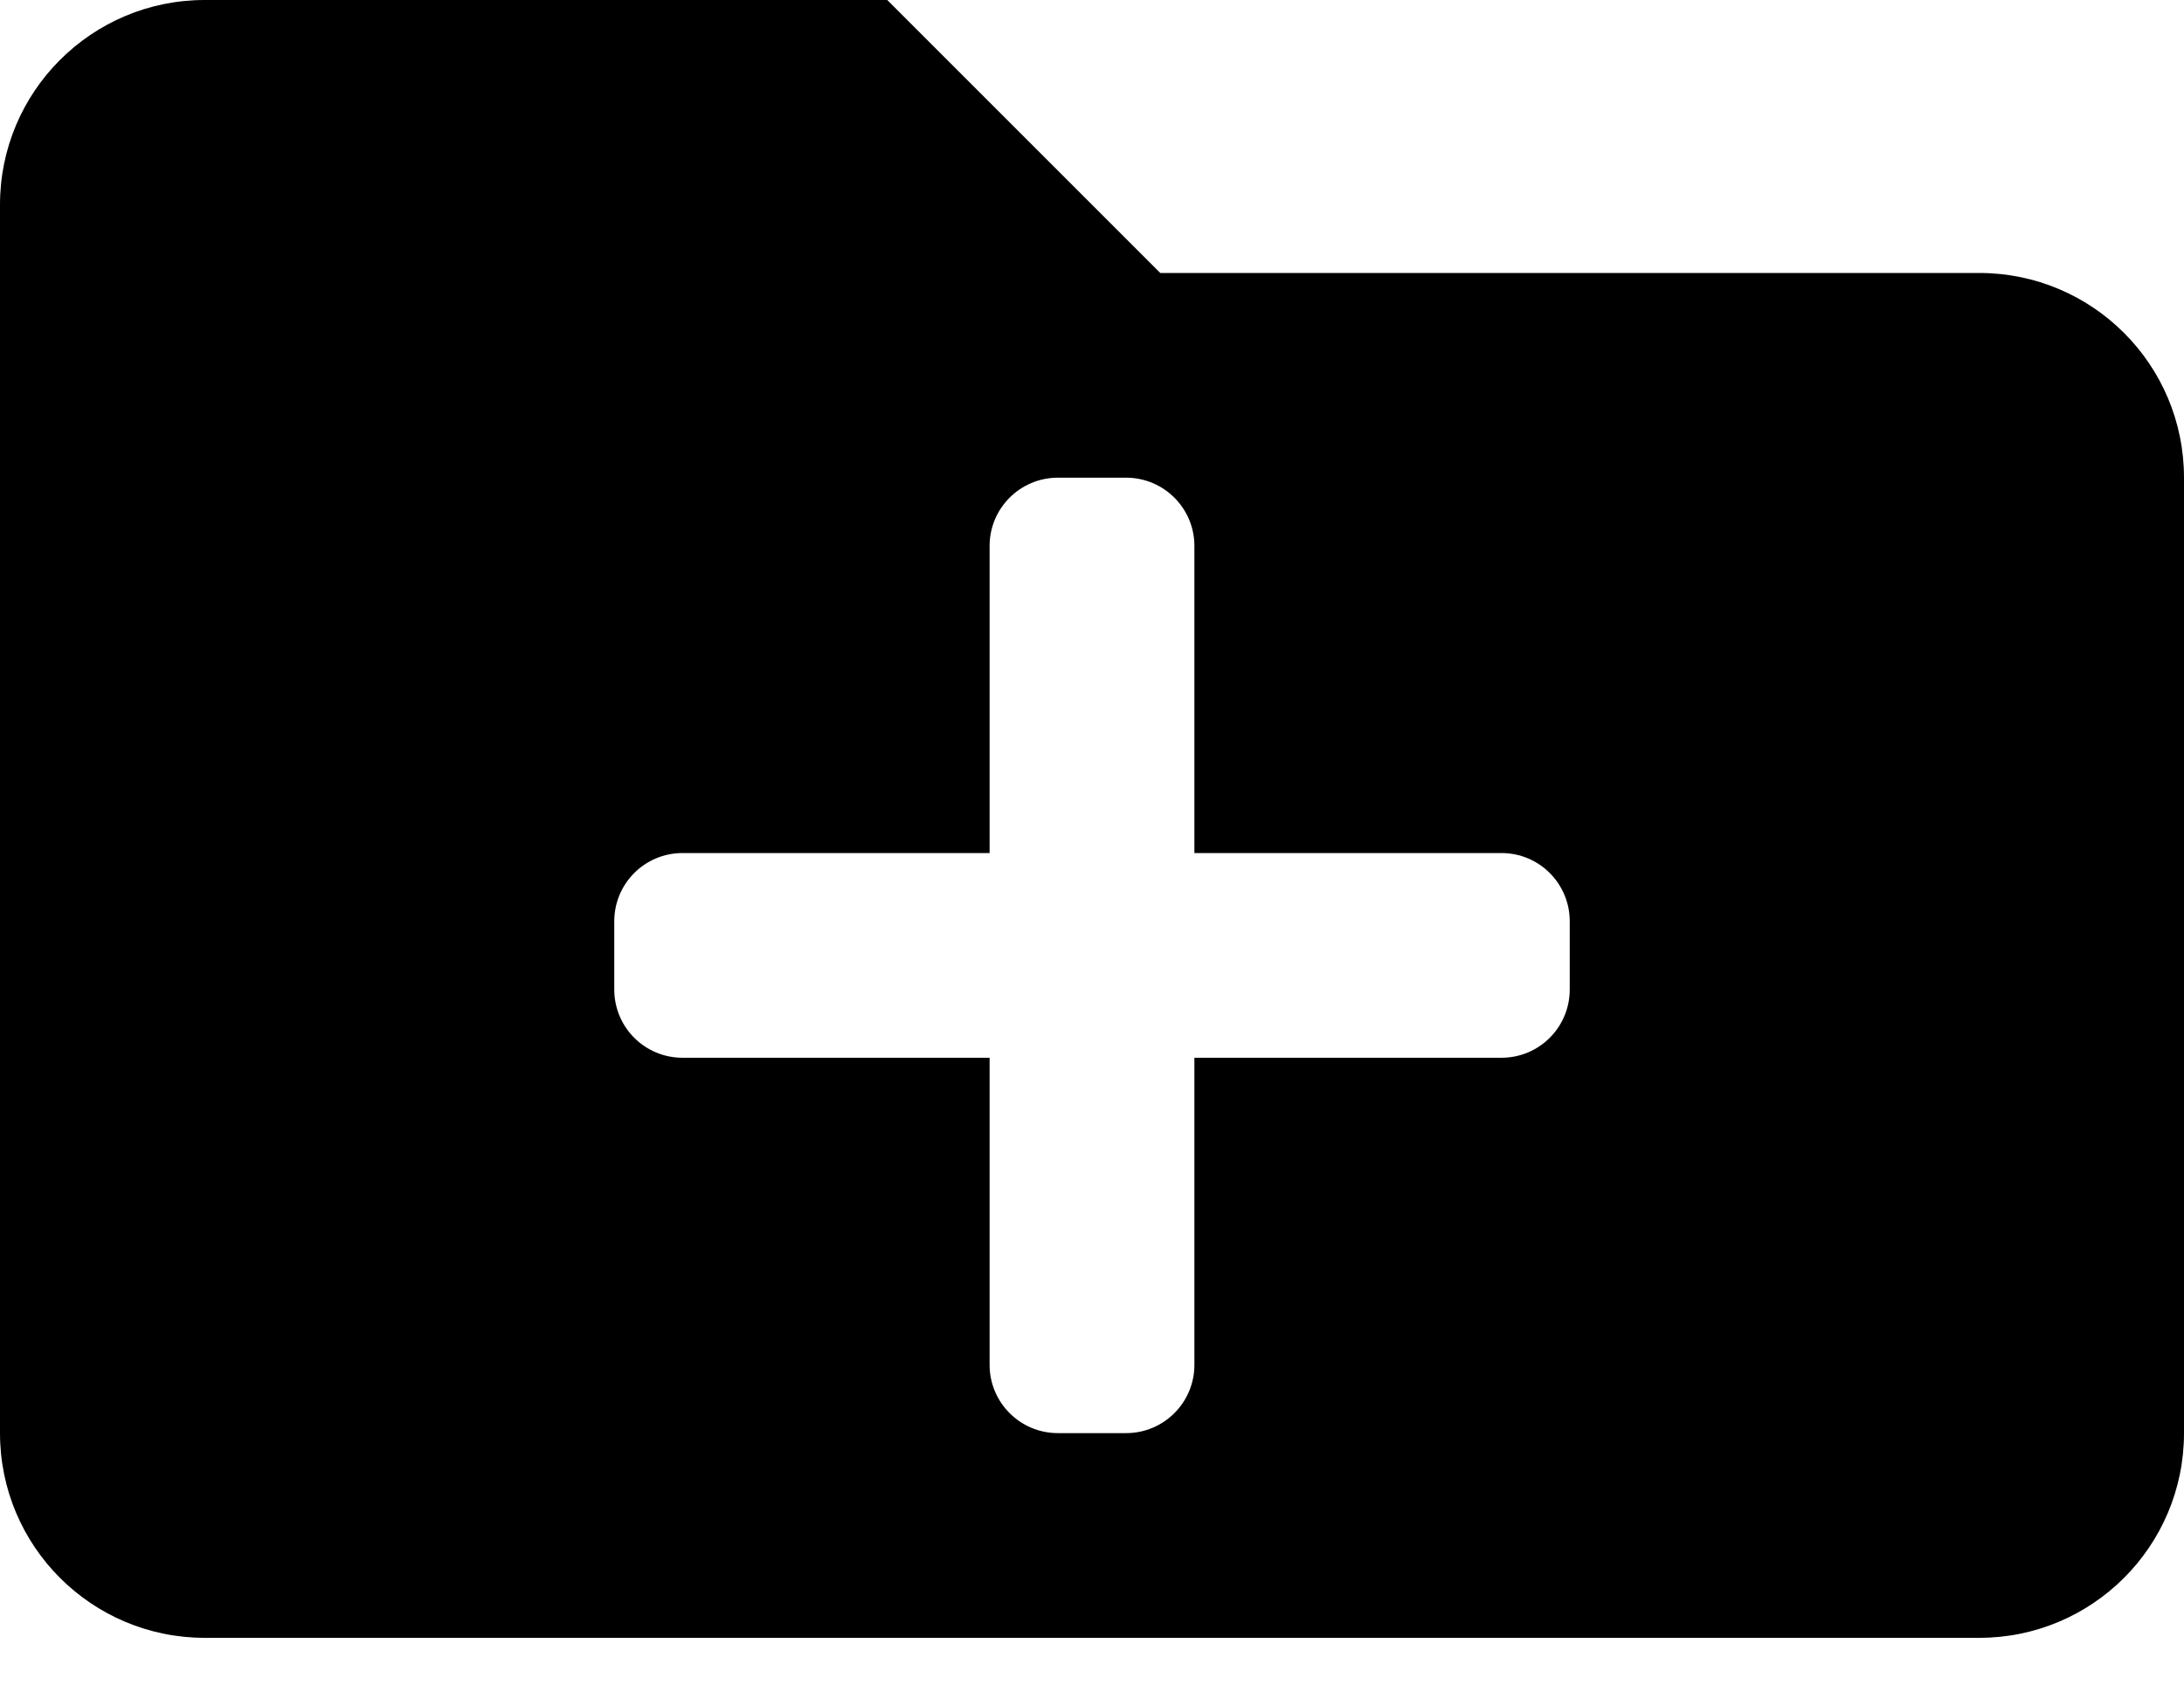<svg width="35" height="27" viewBox="0 0 35 27" fill="none" xmlns="http://www.w3.org/2000/svg">
<path d="M31.719 4.375H18.594L14.219 0H3.281C1.469 0 0 1.469 0 3.281V22.969C0 24.781 1.469 26.25 3.281 26.25H31.719C33.531 26.25 35 24.781 35 22.969V7.656C35 5.844 33.531 4.375 31.719 4.375ZM25.156 15.859C25.156 16.464 24.667 16.953 24.062 16.953H19.141V21.875C19.141 22.479 18.651 22.969 18.047 22.969H16.953C16.349 22.969 15.859 22.479 15.859 21.875V16.953H10.938C10.333 16.953 9.844 16.464 9.844 15.859V14.766C9.844 14.161 10.333 13.672 10.938 13.672H15.859V8.75C15.859 8.146 16.349 7.656 16.953 7.656H18.047C18.651 7.656 19.141 8.146 19.141 8.75V13.672H24.062C24.667 13.672 25.156 14.161 25.156 14.766V15.859Z" fill="black"/>
</svg>
